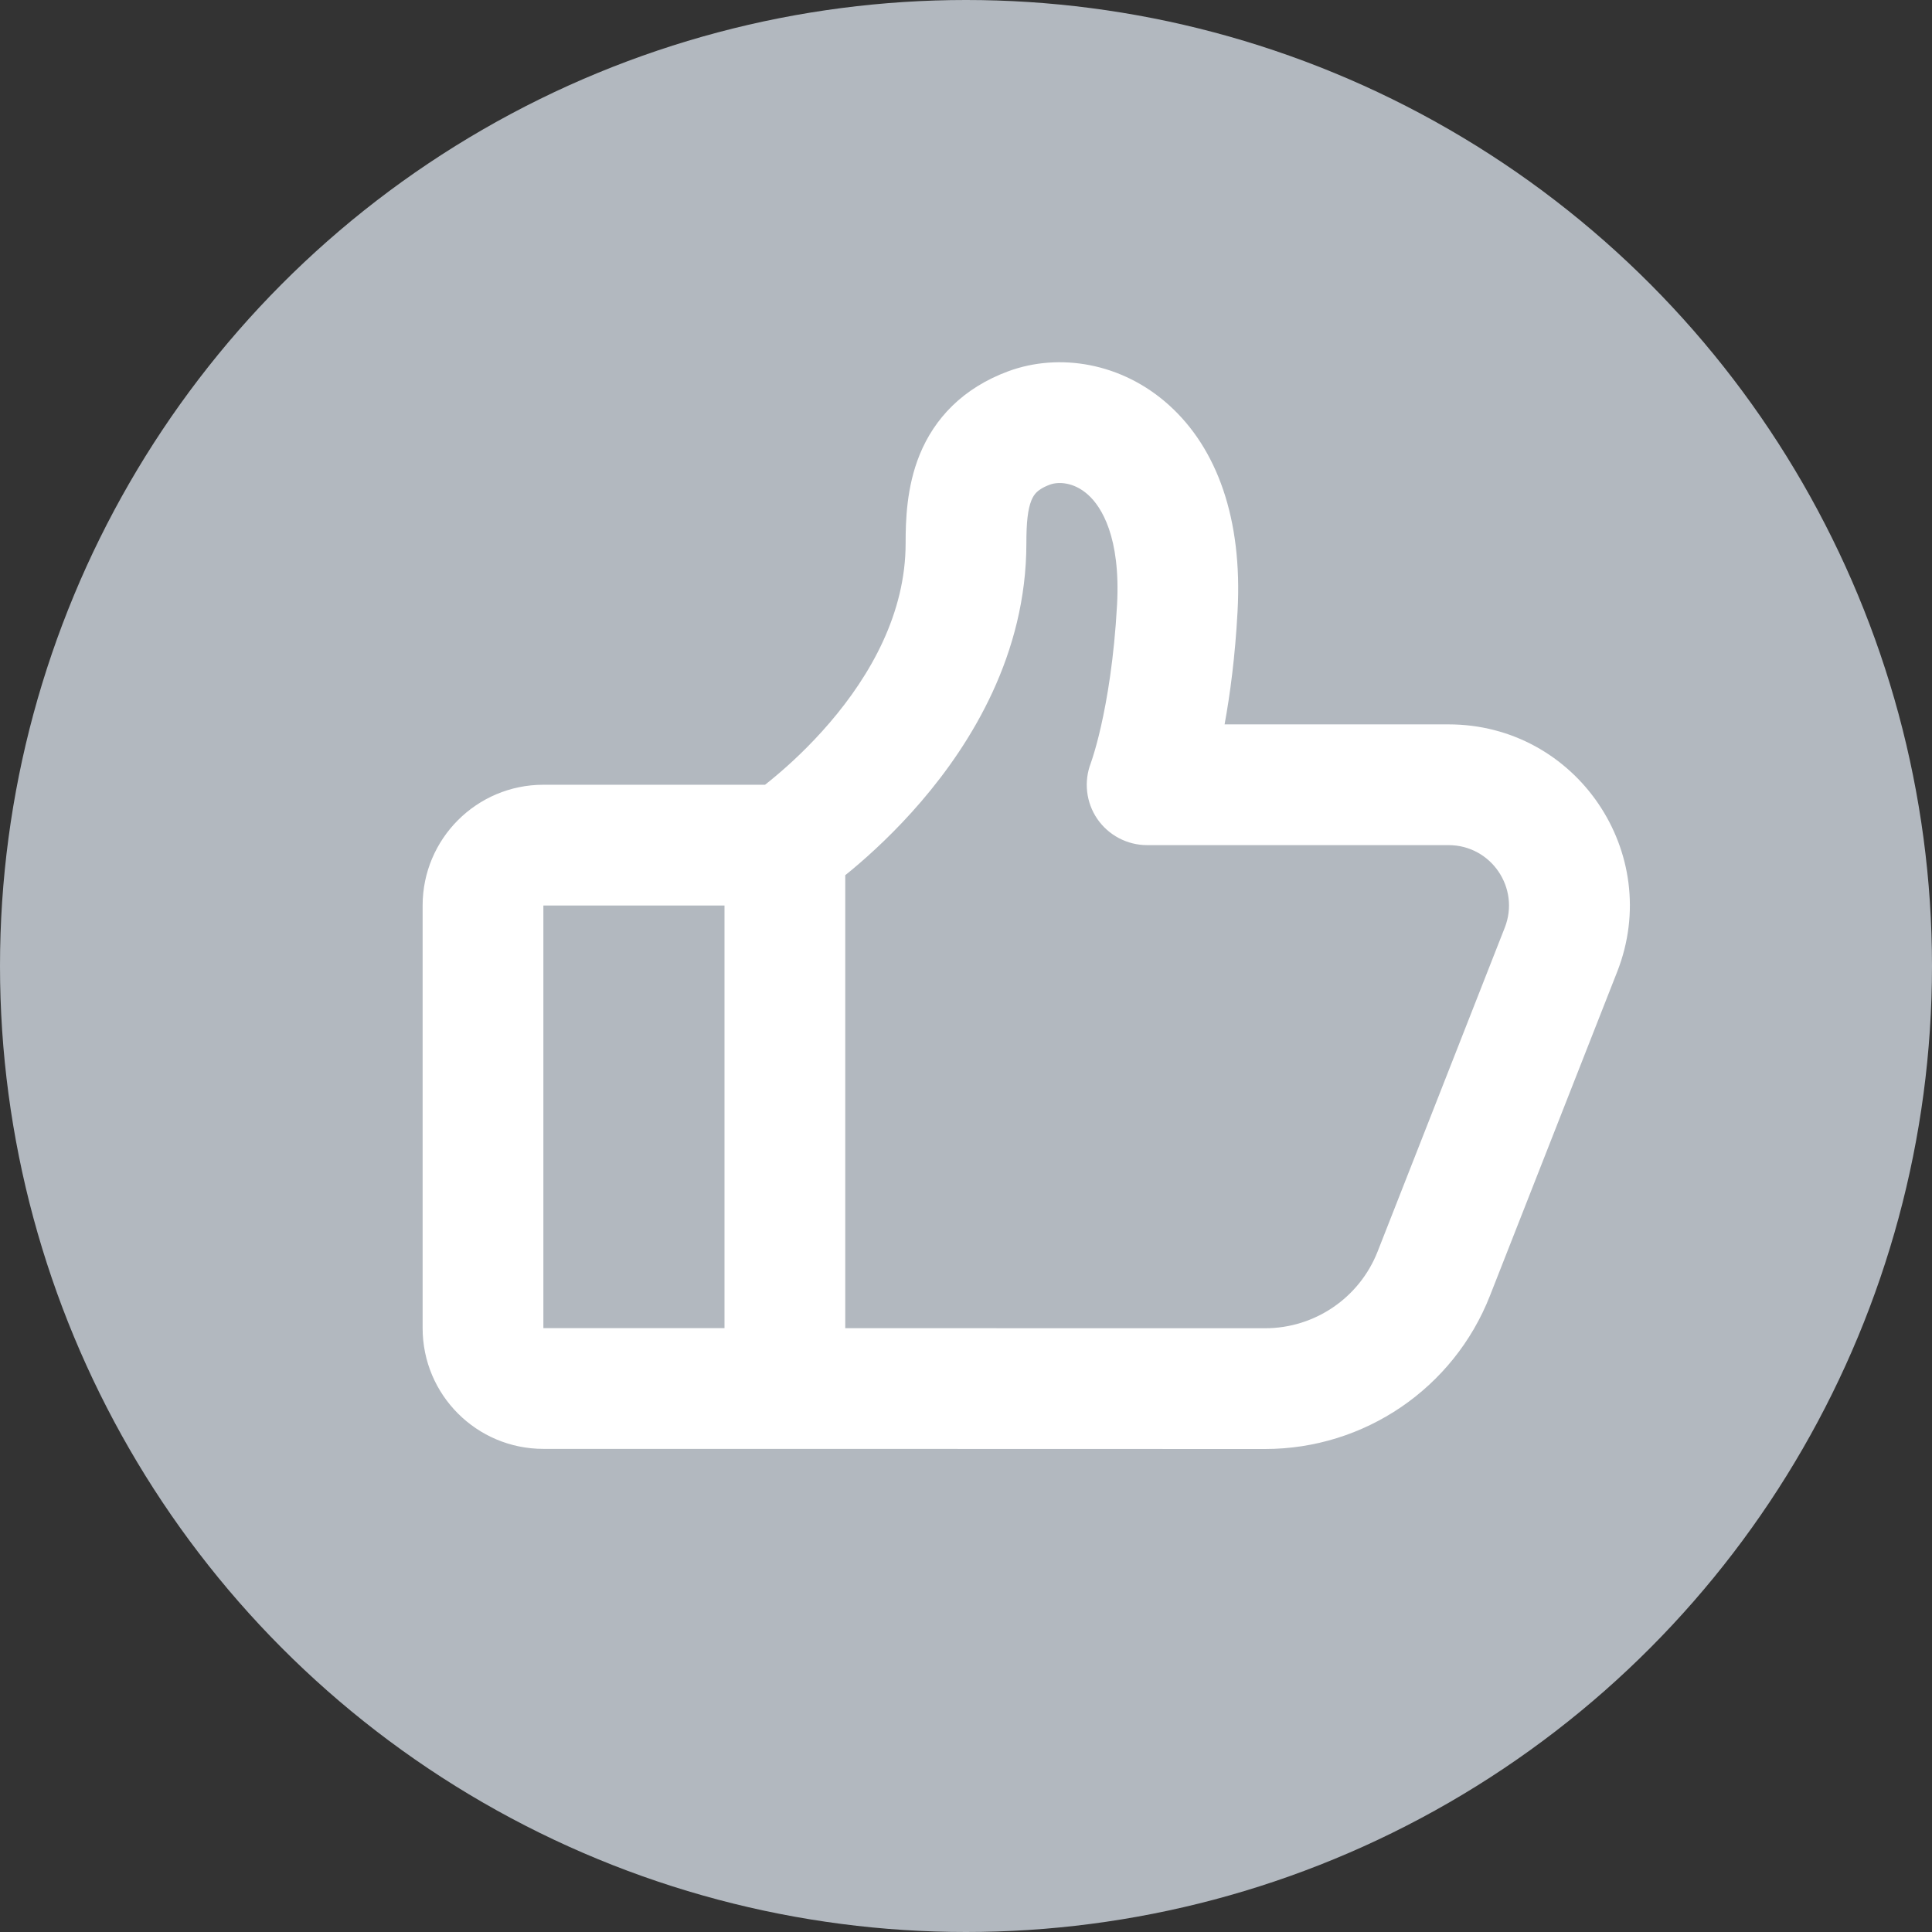 <svg width="32" height="32" viewBox="0 0 32 32" fill="none" xmlns="http://www.w3.org/2000/svg">
<rect x="0" y="0" width="32" height="32" fill="#333333" stroke="none"/>
<circle cx="16" cy="16" r="16" fill="#B2B8BF"/>
<path fill-rule="evenodd" clip-rule="evenodd" d="M20.498 10.123C20.581 8.597 20.16 7.429 19.362 6.71C18.58 6.004 17.54 5.84 16.701 6.149C15.946 6.428 15.477 6.932 15.233 7.53C15.013 8.07 15 8.631 15 8.998C15 10.161 14.415 11.186 13.741 11.972C13.41 12.358 13.078 12.663 12.829 12.87C12.771 12.919 12.718 12.961 12.671 12.998H9C7.895 12.998 7 13.894 7 14.998V21.998C7 23.103 7.895 23.998 9 23.998H12.975C12.983 23.998 12.992 23.998 13 23.998L20.954 24C22.6 24 24.077 22.993 24.678 21.462L26.786 16.095C27.558 14.127 26.107 11.998 23.993 11.998H20.283C20.374 11.502 20.458 10.875 20.498 10.123ZM12 21.998V14.998H9V21.998H12ZM14 21.999V14.496C14.035 14.468 14.071 14.438 14.109 14.407C14.422 14.146 14.84 13.763 15.259 13.274C16.085 12.311 17 10.836 17 8.998C17 8.648 17.024 8.433 17.084 8.286C17.109 8.226 17.137 8.185 17.17 8.153C17.203 8.121 17.267 8.072 17.393 8.026C17.527 7.977 17.785 7.981 18.022 8.195C18.244 8.394 18.562 8.896 18.502 10.015C18.453 10.911 18.336 11.587 18.236 12.029C18.186 12.25 18.14 12.412 18.108 12.514C18.093 12.565 18.08 12.601 18.073 12.621L18.067 12.64C17.949 12.946 17.989 13.292 18.174 13.563C18.361 13.835 18.67 13.998 19 13.998H23.993C24.698 13.998 25.181 14.708 24.924 15.364L22.817 20.731C22.516 21.496 21.777 22 20.955 22L14 21.999Z" fill="white"/>
</svg>
